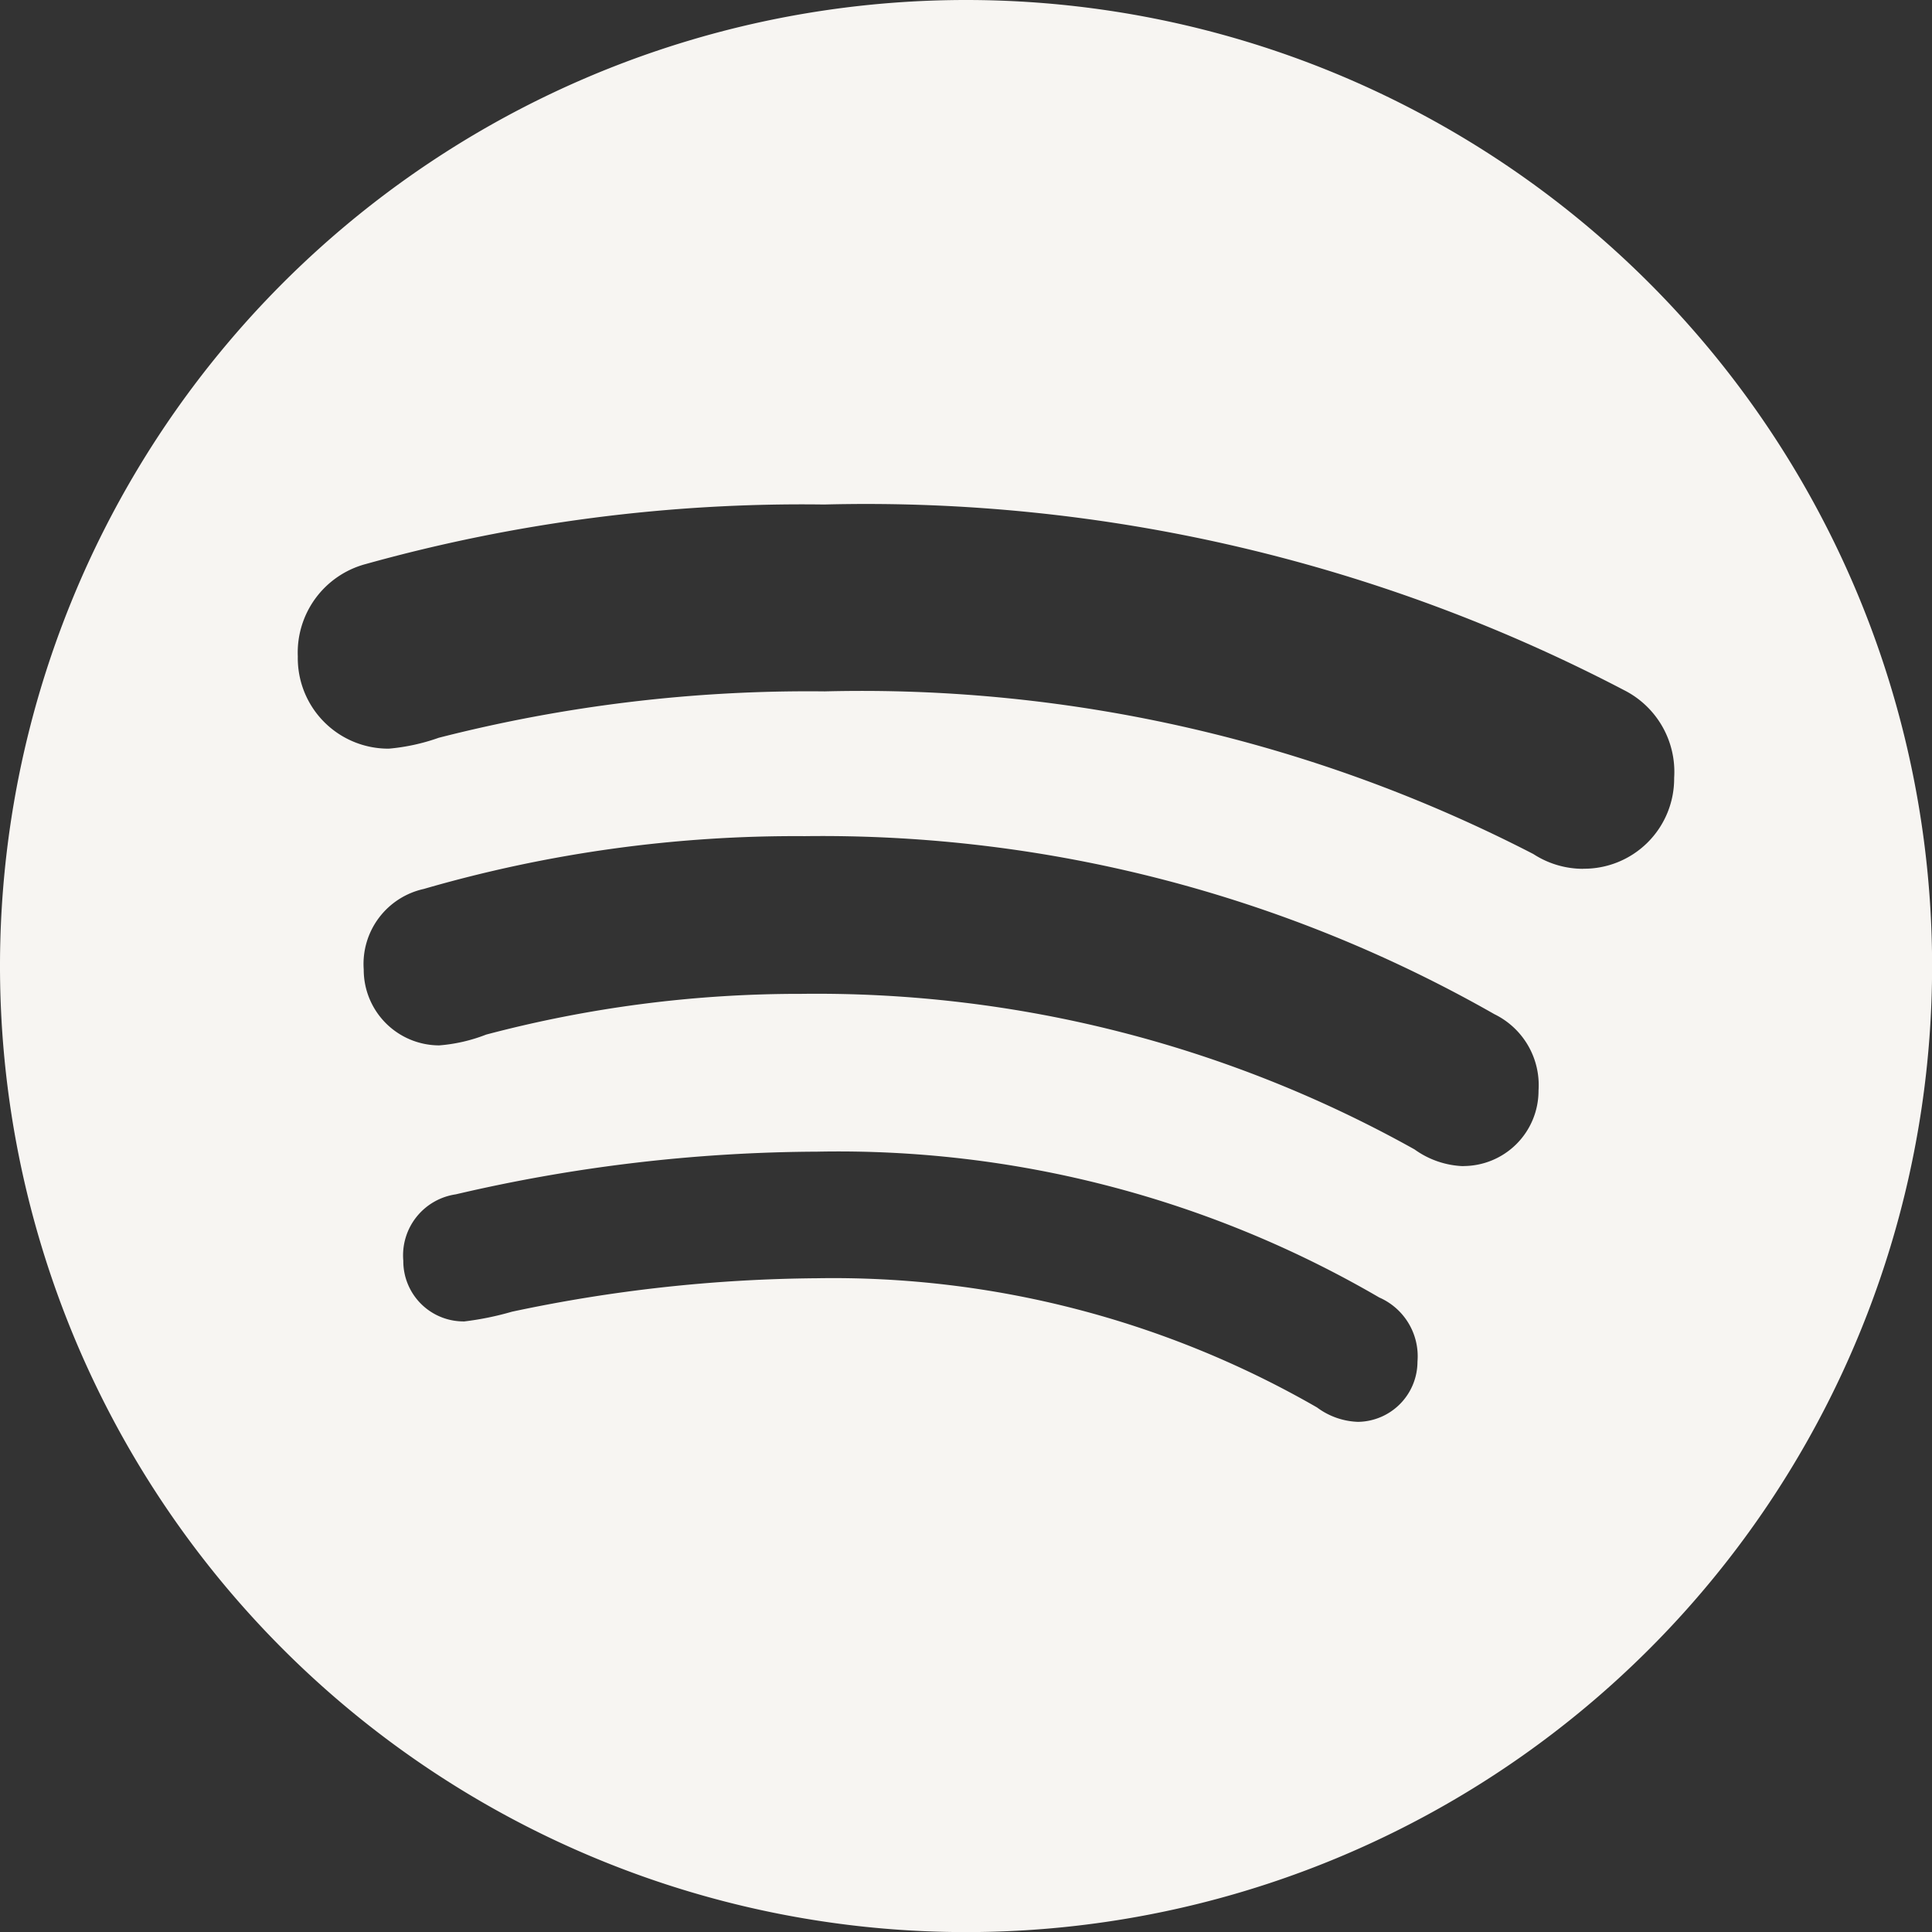 <svg xmlns="http://www.w3.org/2000/svg" width="19.871" height="19.871" viewBox="0 0 19.871 19.871">
  <rect x="0" y="0" width="19.871" height="19.871" fill="#333333" stroke="none"/>
  <path id="WTF" d="M9.936,0a9.936,9.936,0,1,0,9.936,9.936A9.936,9.936,0,0,0,9.936,0Zm4.031,14.624a.747.747,0,0,1-.421-.148A9.973,9.973,0,0,0,8.4,13.147a15.553,15.553,0,0,0-3.134.344,3.074,3.074,0,0,1-.489.1.62.62,0,0,1-.629-.625.634.634,0,0,1,.54-.682,16.6,16.6,0,0,1,3.719-.439,11.049,11.049,0,0,1,5.779,1.5.66.66,0,0,1,.393.66A.62.62,0,0,1,13.967,14.624Zm1.082-2.63a.911.911,0,0,1-.5-.172,12.607,12.607,0,0,0-6.309-1.6A12.583,12.583,0,0,0,5,10.641a1.682,1.682,0,0,1-.483.111.778.778,0,0,1-.776-.78.79.79,0,0,1,.618-.829A13.729,13.729,0,0,1,8.276,8.6a13.971,13.971,0,0,1,7.094,1.831.812.812,0,0,1,.454.786A.774.774,0,0,1,15.048,11.993Zm1.233-3.058a.94.94,0,0,1-.511-.152A15.061,15.061,0,0,0,8.482,7.111a15.344,15.344,0,0,0-3.969.477A2.076,2.076,0,0,1,4,7.7a.931.931,0,0,1-.937-.949.942.942,0,0,1,.7-.95,16.708,16.708,0,0,1,4.715-.612A16.824,16.824,0,0,1,16.707,7.1a.941.941,0,0,1,.512.9A.927.927,0,0,1,16.281,8.935Z" fill="#f7f5f2"/>
</svg>
